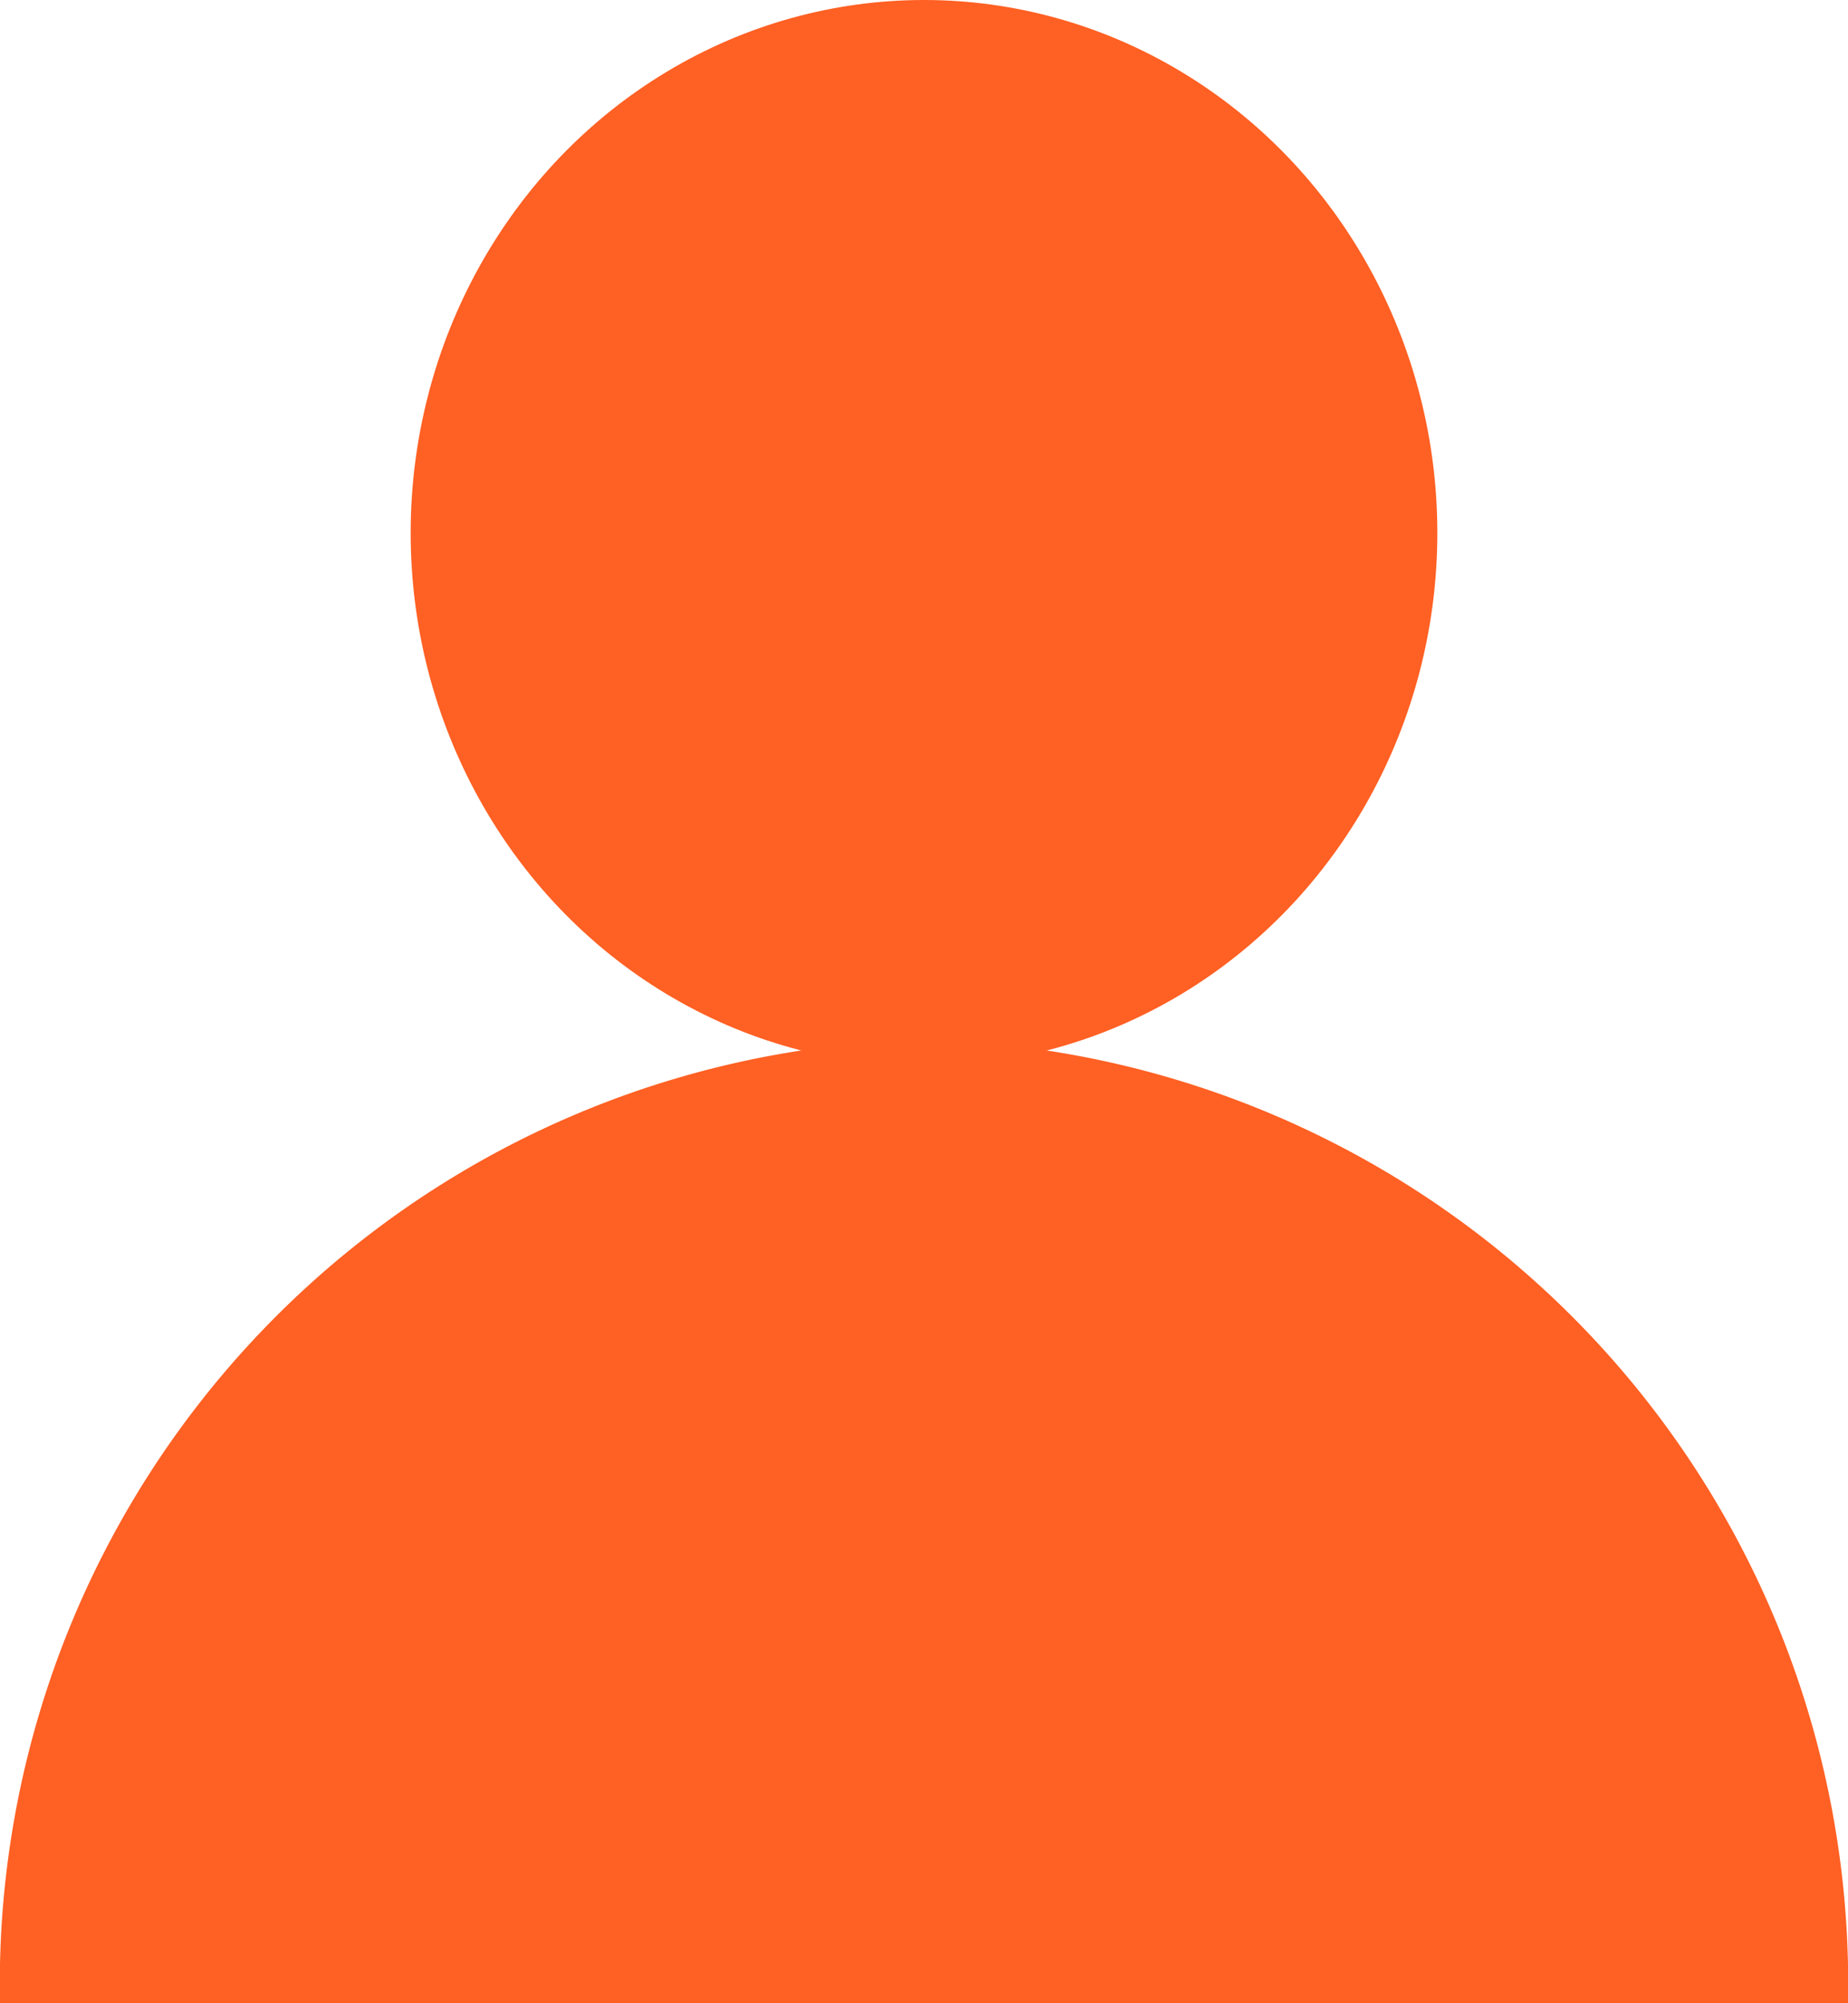 <svg xmlns="http://www.w3.org/2000/svg" viewBox="0 0 18 19.5">
  <defs>
    <style>
      .cls-1, .cls-2 {
        fill: #ff6023;
      }

      .cls-1 {
        stroke: #ff6023;
        stroke-miterlimit: 10;
      }
    </style>
  </defs>
  <g id="我的有色" transform="translate(-1 -0.5)">
    <ellipse id="XMLID_4_" class="cls-1" cx="4.5" cy="4.688" rx="4.5" ry="4.688" transform="translate(5.5 1)"/>
    <path id="XMLID_2_" class="cls-2" d="M1,29.877A9.19,9.19,0,0,1,10,20.5a9.19,9.19,0,0,1,9,9.377Z" transform="translate(0 -9.877)"/>
  </g>
</svg>
